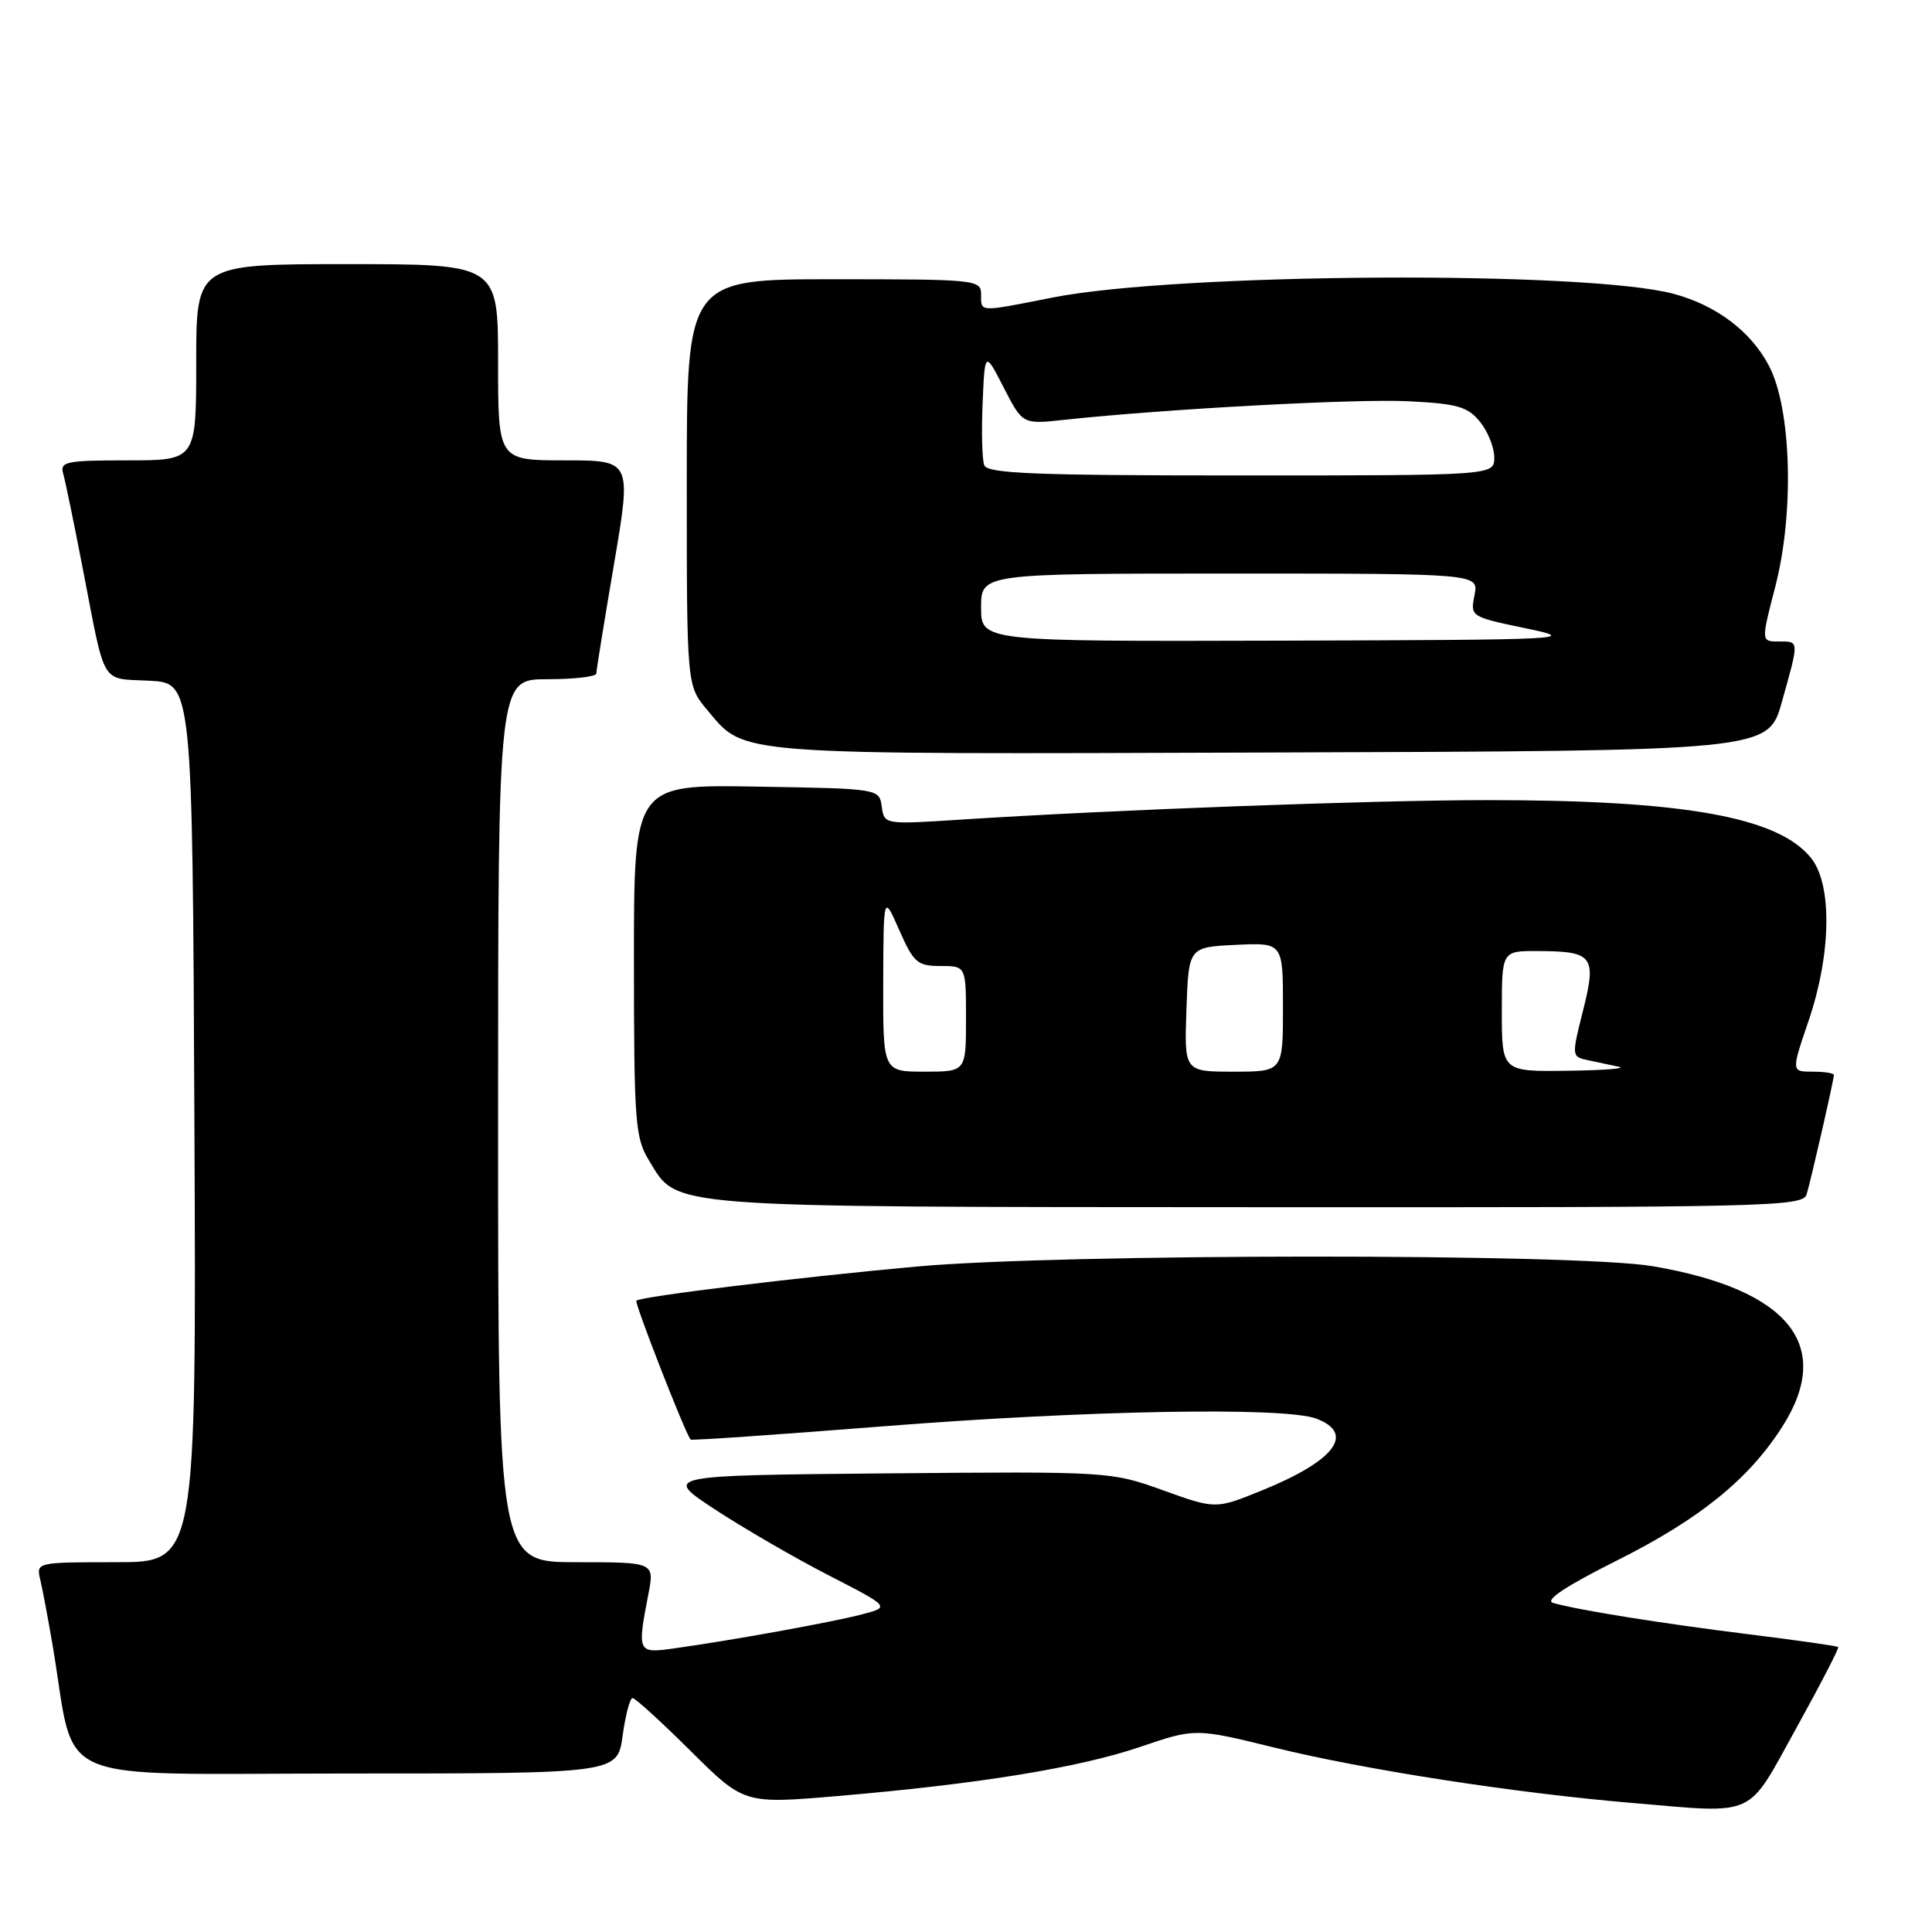 <?xml version="1.0" encoding="UTF-8" standalone="no"?>
<!DOCTYPE svg PUBLIC "-//W3C//DTD SVG 1.1//EN" "http://www.w3.org/Graphics/SVG/1.1/DTD/svg11.dtd" >
<svg xmlns="http://www.w3.org/2000/svg" xmlns:xlink="http://www.w3.org/1999/xlink" version="1.1" viewBox="0 0 256 256">
 <g >
 <path fill="currentColor"
d=" M 238.01 229.00 C 241.21 223.22 243.71 218.38 243.57 218.24 C 243.43 218.10 238.10 217.34 231.71 216.55 C 220.00 215.09 208.95 213.32 205.78 212.39 C 204.64 212.05 207.49 210.16 214.20 206.80 C 225.18 201.31 231.71 196.03 236.16 189.05 C 243.04 178.28 237.05 170.86 219.00 167.78 C 208.92 166.06 140.61 166.09 121.50 167.82 C 105.89 169.24 84.87 171.79 84.32 172.35 C 84.05 172.62 90.63 189.52 91.50 190.75 C 91.59 190.89 103.05 190.10 116.96 189.00 C 144.05 186.86 170.26 186.39 174.43 187.98 C 179.62 189.95 176.87 193.57 167.21 197.49 C 161.08 199.98 161.08 199.98 154.13 197.48 C 147.22 194.99 146.98 194.97 117.53 195.23 C 87.88 195.50 87.88 195.50 94.69 199.98 C 98.44 202.44 105.20 206.37 109.73 208.70 C 117.96 212.93 117.96 212.93 114.23 213.91 C 110.37 214.93 96.67 217.41 89.25 218.43 C 84.48 219.10 84.42 218.96 85.91 211.25 C 86.73 207.00 86.73 207.00 76.37 207.00 C 66.00 207.00 66.00 207.00 66.00 148.50 C 66.00 90.00 66.00 90.00 72.50 90.00 C 76.08 90.00 79.01 89.66 79.01 89.25 C 79.02 88.84 80.07 82.31 81.36 74.75 C 83.69 61.00 83.69 61.00 74.85 61.00 C 66.00 61.00 66.00 61.00 66.00 48.00 C 66.00 35.00 66.00 35.00 46.00 35.00 C 26.00 35.00 26.00 35.00 26.00 48.00 C 26.00 61.00 26.00 61.00 16.93 61.00 C 8.77 61.00 7.92 61.17 8.37 62.75 C 8.65 63.71 9.83 69.45 11.00 75.50 C 14.02 91.13 13.26 89.86 19.80 90.20 C 25.50 90.50 25.50 90.50 25.76 148.75 C 26.02 207.00 26.02 207.00 15.40 207.00 C 4.90 207.00 4.79 207.02 5.32 209.25 C 5.62 210.49 6.36 214.43 6.97 218.00 C 10.18 236.91 5.78 235.00 45.98 235.00 C 81.81 235.00 81.81 235.00 82.50 230.00 C 82.88 227.25 83.47 225.00 83.82 225.00 C 84.17 225.00 87.63 228.16 91.52 232.02 C 98.59 239.04 98.59 239.04 111.04 237.98 C 129.69 236.39 142.96 234.23 151.09 231.47 C 158.38 228.99 158.38 228.99 168.89 231.57 C 180.79 234.50 200.86 237.60 216.16 238.89 C 232.96 240.31 231.35 241.04 238.01 229.00 Z  M 239.39 158.25 C 240.01 156.17 243.00 143.07 243.00 142.44 C 243.00 142.20 241.73 142.00 240.17 142.00 C 237.35 142.00 237.35 142.00 239.65 135.25 C 242.64 126.48 242.80 117.28 240.02 113.75 C 235.70 108.26 223.17 106.01 197.00 106.02 C 181.82 106.03 147.52 107.30 127.34 108.60 C 117.18 109.26 117.17 109.26 116.84 106.88 C 116.50 104.50 116.50 104.50 100.25 104.23 C 84.00 103.95 84.00 103.95 84.00 127.23 C 84.01 148.80 84.15 150.74 86.02 153.81 C 89.87 160.11 87.32 159.92 166.68 159.96 C 234.58 160.00 238.90 159.90 239.39 158.25 Z  M 236.11 93.00 C 238.42 84.76 238.43 85.00 235.68 85.00 C 233.35 85.00 233.35 85.00 235.23 77.75 C 237.77 67.96 237.38 54.19 234.41 48.50 C 232.03 43.93 227.46 40.47 221.79 38.94 C 210.24 35.83 156.12 36.15 139.50 39.42 C 129.57 41.38 130.00 41.40 130.00 39.00 C 130.00 37.07 129.33 37.00 110.50 37.00 C 91.00 37.00 91.00 37.00 91.00 63.92 C 91.00 90.85 91.00 90.85 93.70 94.06 C 98.82 100.14 96.36 99.95 168.40 99.71 C 234.30 99.50 234.30 99.50 236.11 93.00 Z  M 117.03 130.25 C 117.07 118.50 117.07 118.50 119.16 123.25 C 121.06 127.56 121.56 128.00 124.63 128.00 C 128.00 128.00 128.00 128.00 128.00 135.00 C 128.00 142.00 128.00 142.00 122.50 142.00 C 117.00 142.00 117.00 142.00 117.03 130.25 Z  M 157.21 133.75 C 157.50 125.50 157.50 125.50 163.75 125.20 C 170.00 124.90 170.00 124.90 170.00 133.45 C 170.00 142.00 170.00 142.00 163.46 142.00 C 156.92 142.00 156.92 142.00 157.21 133.75 Z  M 199.00 134.00 C 199.00 126.00 199.00 126.00 203.75 126.02 C 211.10 126.04 211.58 126.67 209.76 133.91 C 208.24 139.93 208.25 140.02 210.36 140.47 C 211.54 140.72 213.40 141.11 214.50 141.35 C 215.60 141.58 212.56 141.82 207.75 141.88 C 199.00 142.00 199.00 142.00 199.00 134.00 Z  M 130.00 80.50 C 130.00 76.00 130.00 76.00 162.97 76.00 C 195.95 76.00 195.95 76.00 195.38 78.86 C 194.81 81.70 194.86 81.73 202.15 83.25 C 209.24 84.72 208.10 84.78 169.75 84.89 C 130.00 85.00 130.00 85.00 130.00 80.50 Z  M 130.42 61.65 C 130.13 60.91 130.04 57.20 130.20 53.40 C 130.50 46.50 130.50 46.50 133.00 51.36 C 135.50 56.23 135.50 56.23 141.00 55.63 C 154.53 54.18 179.75 52.82 186.65 53.17 C 193.12 53.49 194.49 53.89 196.11 55.89 C 197.15 57.17 198.00 59.30 198.00 60.61 C 198.00 63.00 198.00 63.00 164.47 63.00 C 137.25 63.00 130.84 62.75 130.42 61.65 Z "/>
</g>
</svg>